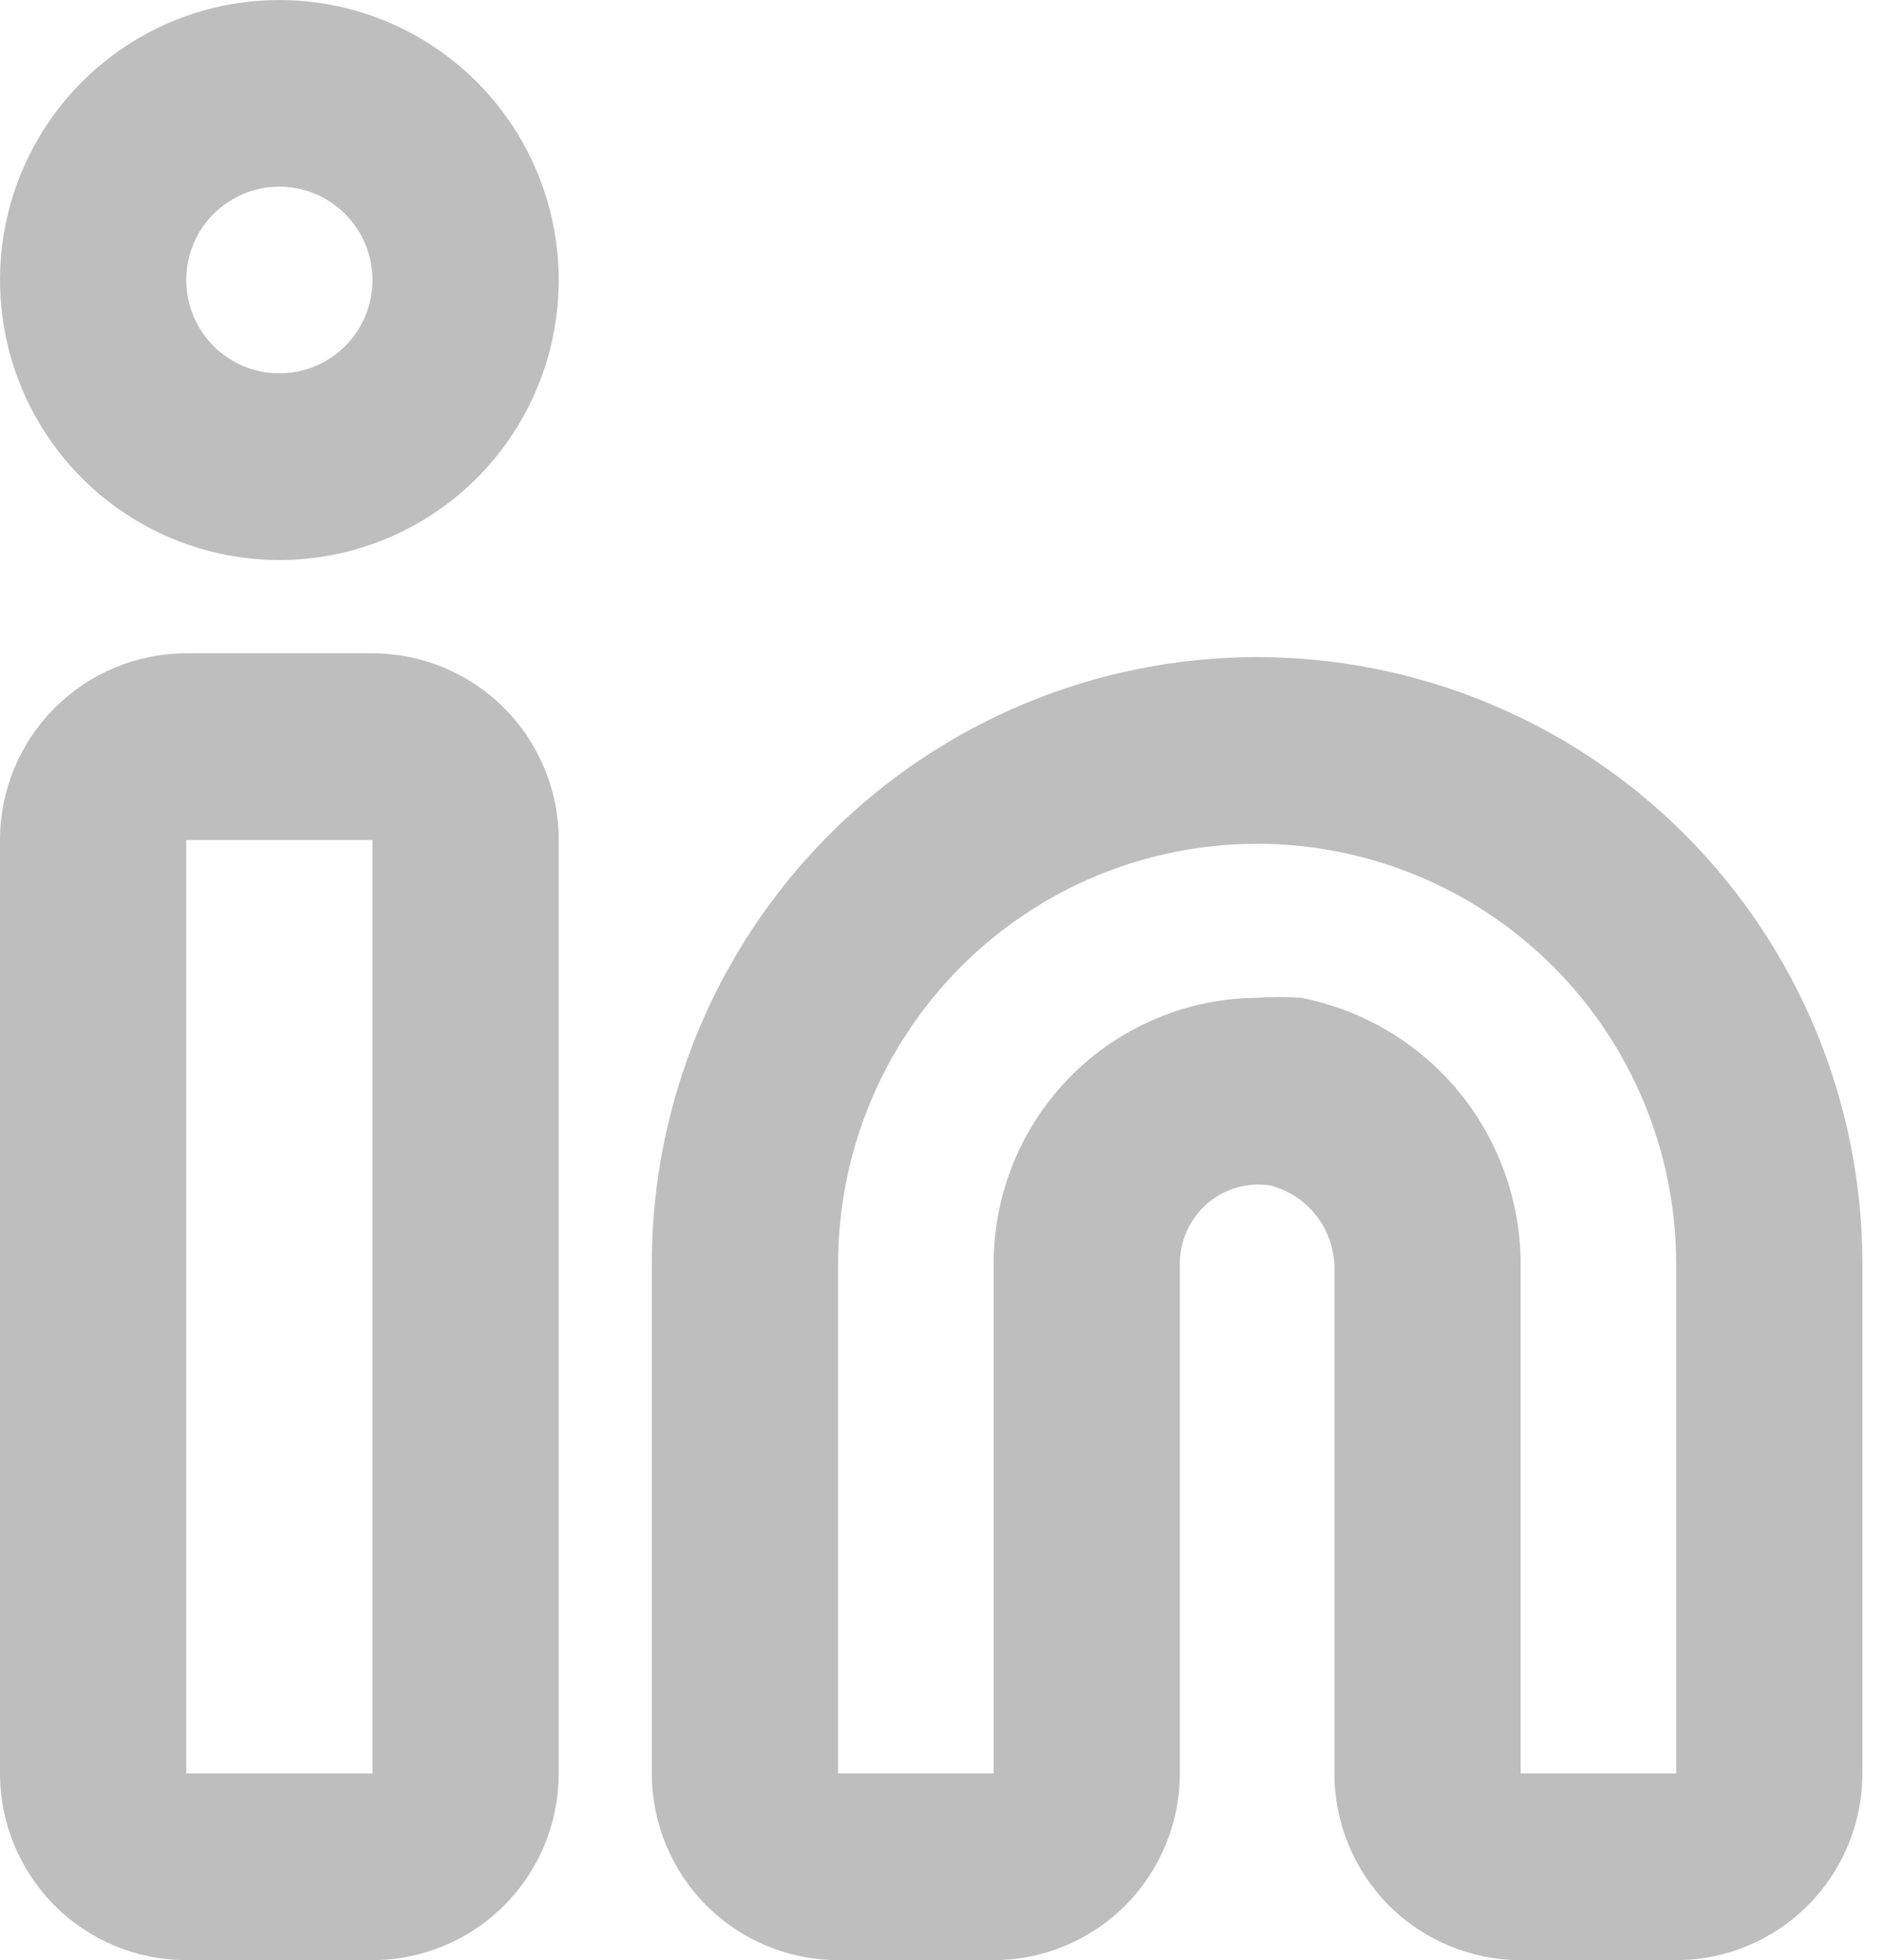 <svg width="24" height="25" viewBox="0 0 24 25" fill="none" xmlns="http://www.w3.org/2000/svg">
<path d="M21.375 25H19.392C18.762 25 18.158 24.749 17.712 24.303C17.267 23.856 17.017 23.25 17.017 22.619V16.226C17.027 15.976 16.952 15.729 16.803 15.527C16.654 15.326 16.44 15.182 16.198 15.119C16.056 15.098 15.912 15.107 15.775 15.146C15.638 15.185 15.511 15.253 15.402 15.345C15.29 15.441 15.2 15.559 15.139 15.693C15.077 15.826 15.045 15.972 15.046 16.119V22.619C15.046 23.25 14.795 23.856 14.35 24.303C13.905 24.749 13.3 25 12.671 25H10.688C10.058 25 9.454 24.749 9.008 24.303C8.563 23.856 8.312 23.25 8.312 22.619V16.119C8.312 14.067 9.126 12.099 10.573 10.647C12.021 9.196 13.984 8.381 16.031 8.381C18.078 8.381 20.042 9.196 21.489 10.647C22.937 12.099 23.75 14.067 23.75 16.119V22.619C23.75 23.25 23.5 23.856 23.054 24.303C22.609 24.749 22.005 25 21.375 25ZM16.031 12.726C16.217 12.714 16.404 12.714 16.589 12.726C17.387 12.88 18.104 13.31 18.617 13.941C19.129 14.573 19.404 15.365 19.392 16.179V22.619H21.375V16.119C21.375 14.698 20.812 13.336 19.81 12.331C18.808 11.326 17.448 10.762 16.031 10.762C14.614 10.762 13.255 11.326 12.253 12.331C11.251 13.336 10.688 14.698 10.688 16.119V22.619H12.671V16.119C12.671 15.223 13.024 14.364 13.653 13.728C14.283 13.093 15.138 12.732 16.031 12.726V12.726ZM4.75 25H2.375C1.745 25 1.141 24.749 0.696 24.303C0.25 23.856 1.63866e-06 23.25 1.63866e-06 22.619V10.714C1.63866e-06 10.083 0.25 9.477 0.696 9.031C1.141 8.584 1.745 8.333 2.375 8.333H4.75C5.38 8.333 5.984 8.584 6.429 9.031C6.875 9.477 7.125 10.083 7.125 10.714V22.619C7.125 23.25 6.875 23.856 6.429 24.303C5.984 24.749 5.38 25 4.75 25ZM2.375 10.714V22.619H4.75V10.714H2.375ZM3.562 7.143C2.858 7.143 2.169 6.933 1.583 6.541C0.997 6.149 0.541 5.591 0.271 4.938C0.002 4.286 -0.069 3.567 0.068 2.875C0.206 2.182 0.545 1.546 1.043 1.046C1.542 0.547 2.176 0.206 2.867 0.069C3.559 -0.069 4.275 0.002 4.926 0.272C5.577 0.542 6.133 1 6.525 1.587C6.916 2.175 7.125 2.865 7.125 3.571C7.125 4.519 6.75 5.427 6.082 6.097C5.413 6.767 4.507 7.143 3.562 7.143V7.143ZM3.562 2.381C3.328 2.381 3.098 2.451 2.903 2.582C2.707 2.712 2.555 2.898 2.465 3.116C2.376 3.333 2.352 3.573 2.398 3.804C2.444 4.035 2.557 4.247 2.723 4.413C2.889 4.58 3.1 4.693 3.331 4.739C3.561 4.785 3.8 4.761 4.017 4.671C4.234 4.581 4.419 4.429 4.55 4.233C4.68 4.037 4.75 3.807 4.75 3.571C4.75 3.256 4.625 2.953 4.402 2.73C4.179 2.506 3.877 2.381 3.562 2.381V2.381Z" fill="#BEBEBE"/>
</svg>
